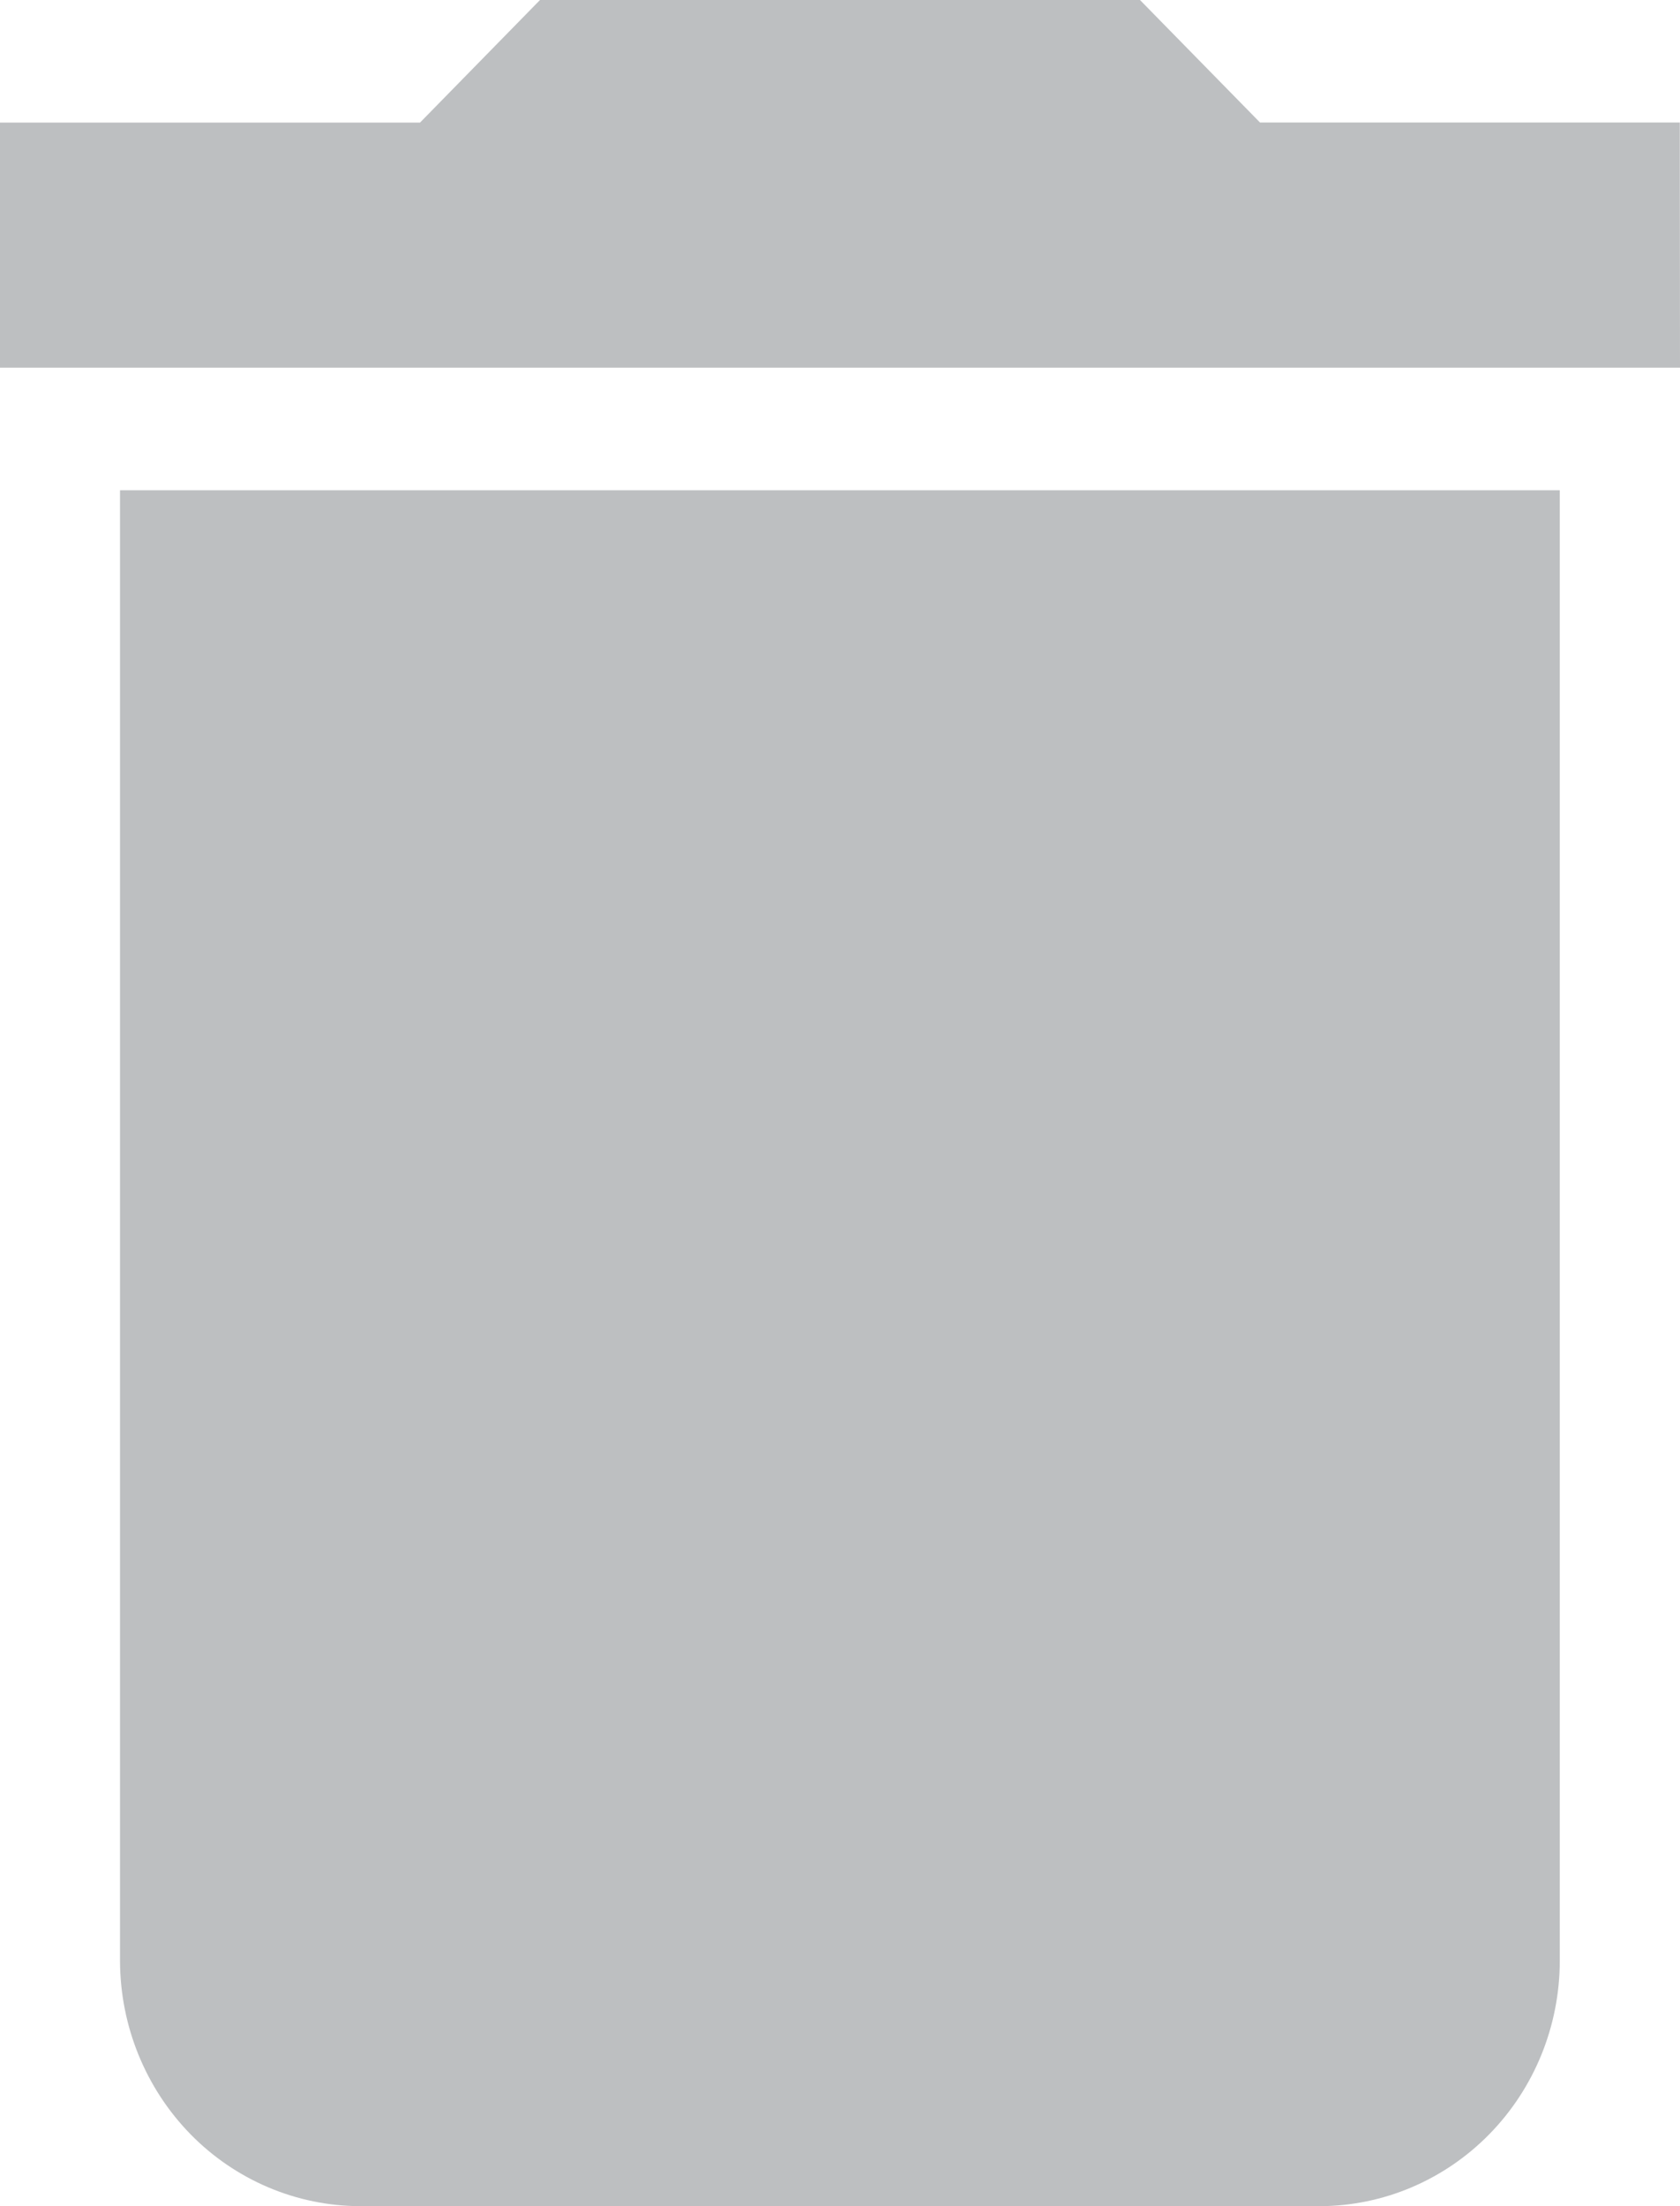 <svg width="16" height="21" viewBox="0 0 16 21" fill="none" xmlns="http://www.w3.org/2000/svg">
<path d="M1.143 18.667C1.145 19.285 1.386 19.877 1.814 20.315C2.242 20.752 2.823 20.998 3.429 21H12.571C13.177 20.998 13.757 20.751 14.185 20.314C14.613 19.877 14.854 19.285 14.855 18.667V4.667H1.143V18.667ZM15.998 1.166H12L10.857 0H5.143L4 1.167H0V3.5H16L15.998 1.166Z" fill="#BDBFC1"/>
</svg>
